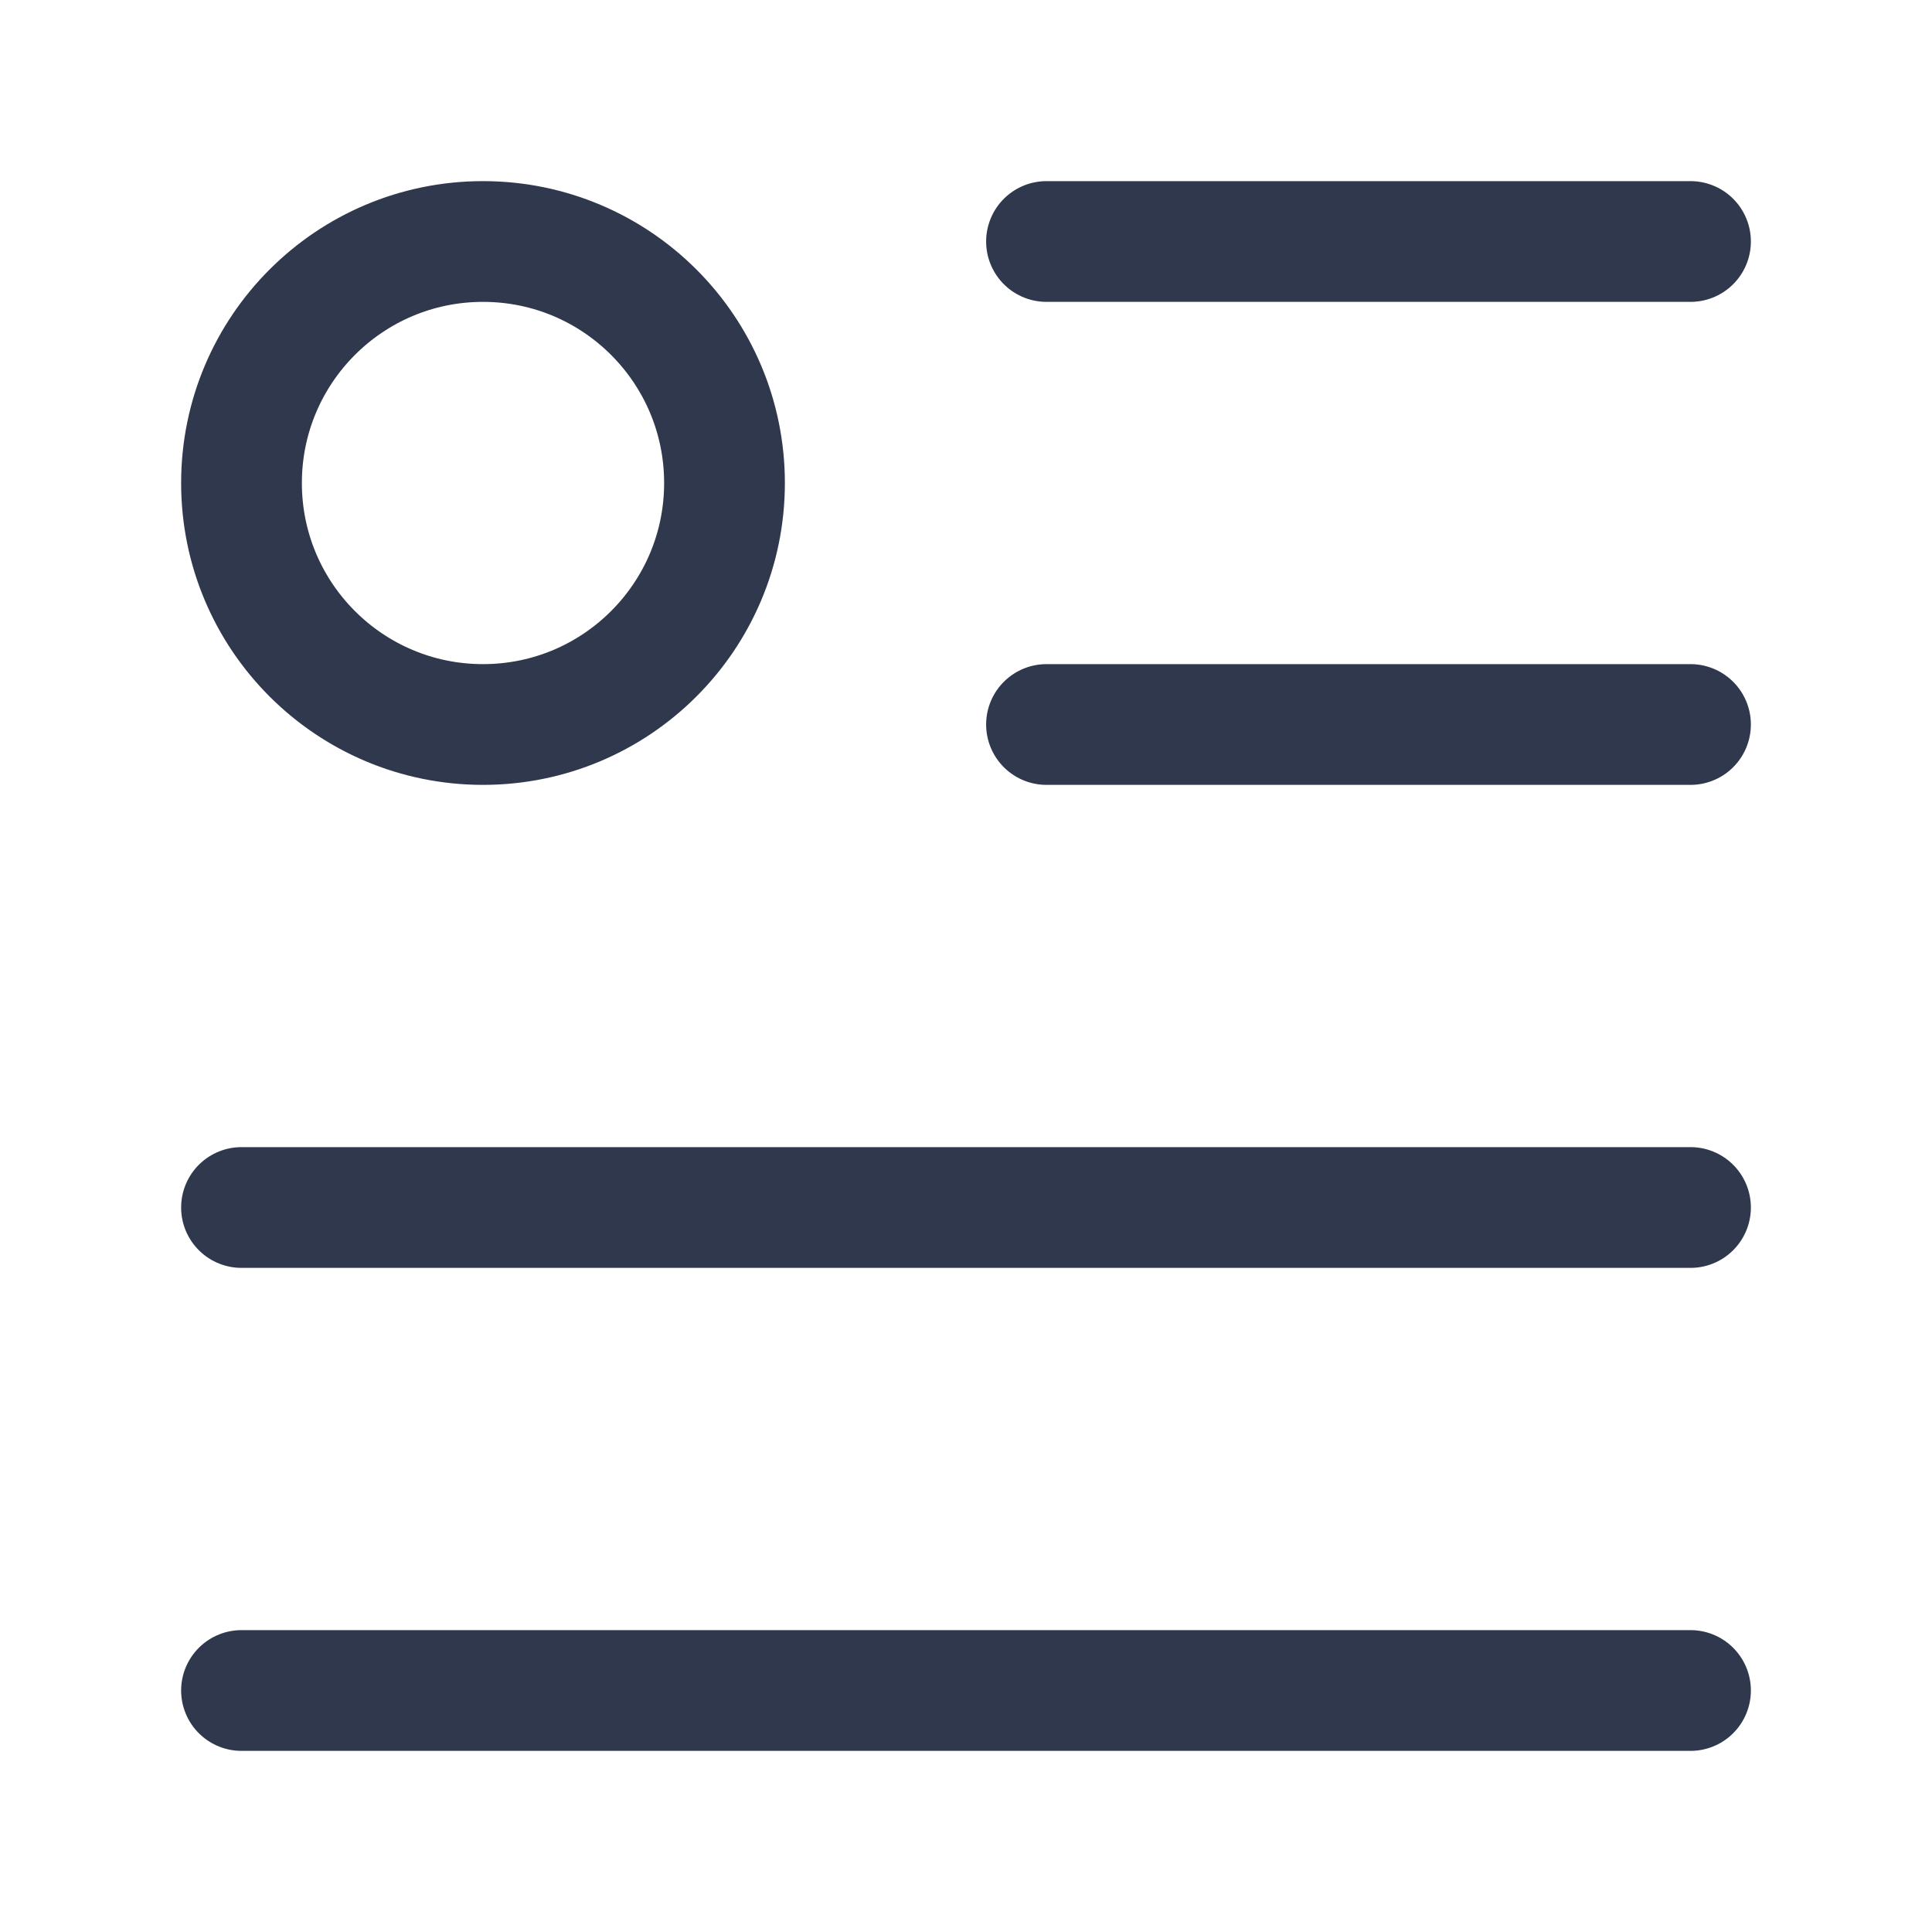 <svg width="24" height="24" viewBox="0 0 24 24" fill="none" xmlns="http://www.w3.org/2000/svg">
<path d="M3 21H21M13 3L21 3M13 9L21 9M3 15H21M9 6C9 7.657 7.657 9 6 9C4.343 9 3 7.657 3 6C3 4.343 4.343 3 6 3C7.657 3 9 4.343 9 6Z" stroke="#2F384C" stroke-width="1.5" stroke-linecap="round" stroke-linejoin="round"/>
</svg>
